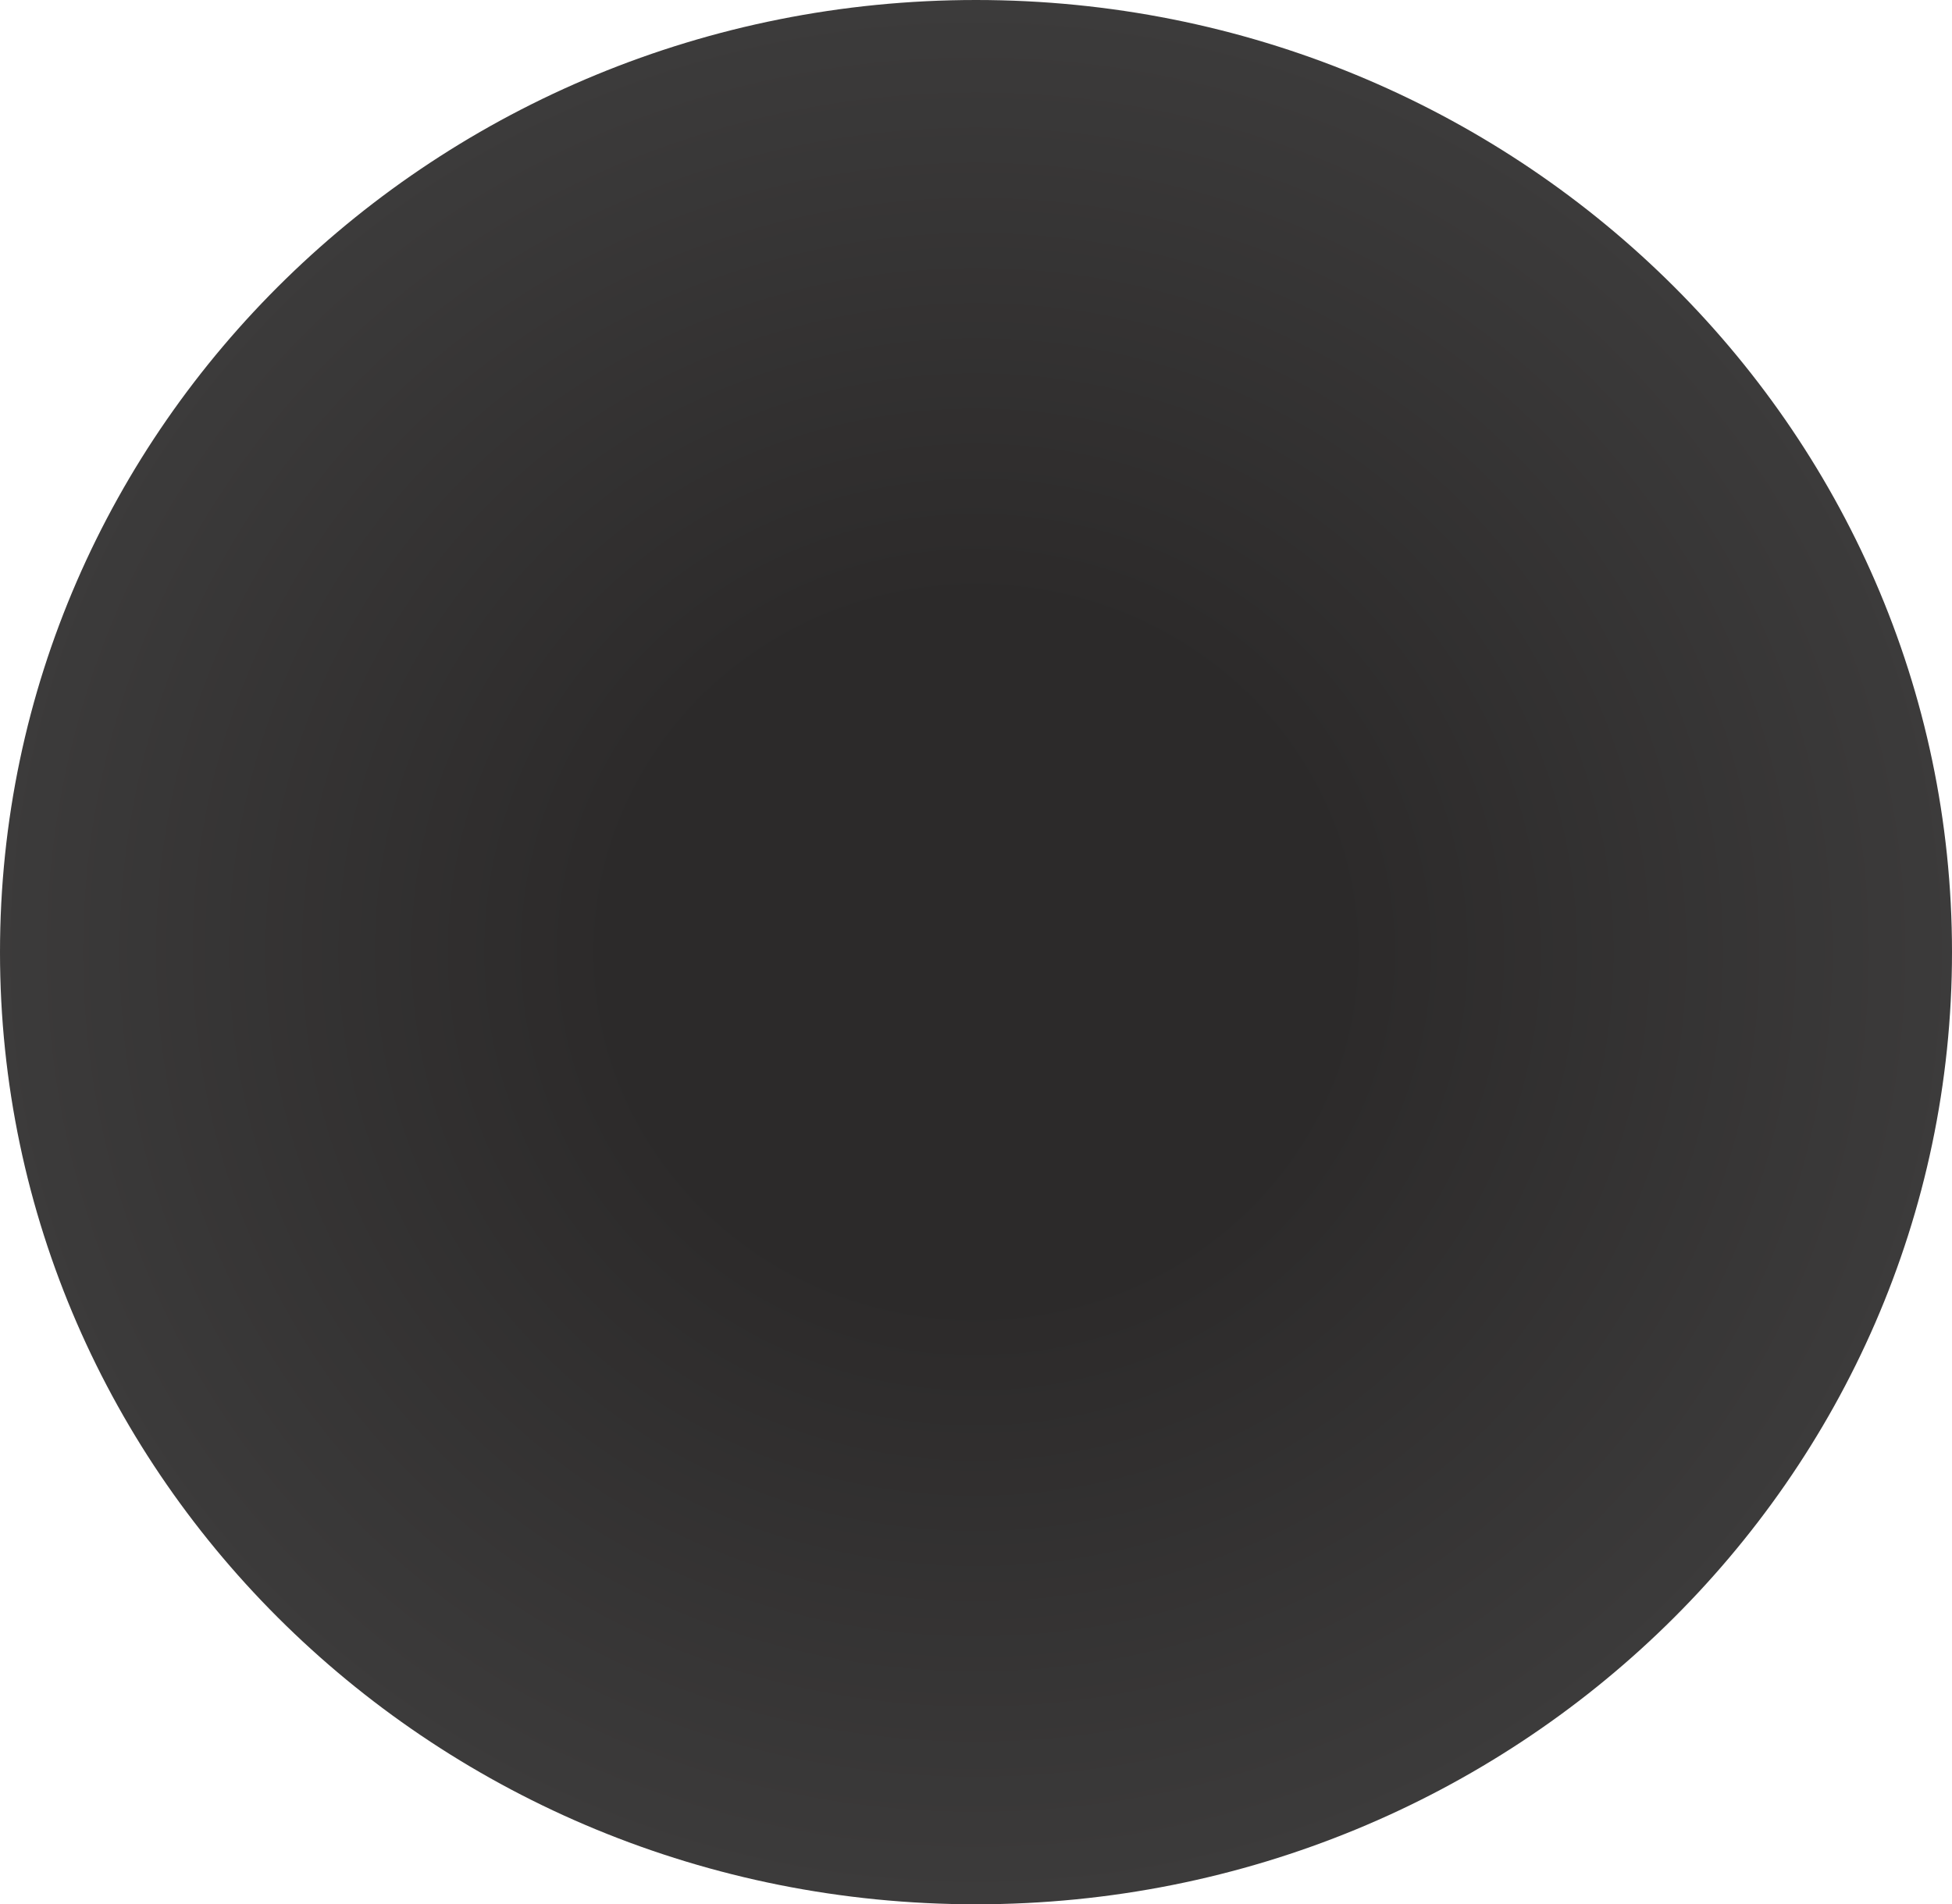 <svg width="536" height="523" fill="none" xmlns="http://www.w3.org/2000/svg"><g filter="url('#filter0_ii_51_12')"><path d="M536 261.5C536 405.922 416.012 523 268 523S0 405.922 0 261.5 119.988 0 268 0s268 117.078 268 261.5Z" fill="url('#paint0_radial_51_12')"/></g><defs><radialGradient id="paint0_radial_51_12" cx="0" cy="0" r="1" gradientUnits="userSpaceOnUse" gradientTransform="matrix(0 261.5 -268 0 268 261.5)"><stop offset=".37" stop-color="#2C2A2A"/><stop offset="1" stop-color="#3C3B3B"/></radialGradient><filter id="filter0_ii_51_12" x="-7" y="-7" width="550" height="537" filterUnits="userSpaceOnUse" color-interpolation-filters="sRGB"><feFlood flood-opacity="0" result="BackgroundImageFix"/><feBlend in="SourceGraphic" in2="BackgroundImageFix" result="shape"/><feColorMatrix in="SourceAlpha" values="0 0 0 0 0 0 0 0 0 0 0 0 0 0 0 0 0 0 127 0" result="hardAlpha"/><feOffset dx="-7" dy="7"/><feGaussianBlur stdDeviation="10.5"/><feComposite in2="hardAlpha" operator="arithmetic" k2="-1" k3="1"/><feColorMatrix values="0 0 0 0 0.025 0 0 0 0 0.024 0 0 0 0 0.024 0 0 0 1 0"/><feBlend in2="shape" result="effect1_innerShadow_51_12"/><feColorMatrix in="SourceAlpha" values="0 0 0 0 0 0 0 0 0 0 0 0 0 0 0 0 0 0 127 0" result="hardAlpha"/><feOffset dx="7" dy="-7"/><feGaussianBlur stdDeviation="10.5"/><feComposite in2="hardAlpha" operator="arithmetic" k2="-1" k3="1"/><feColorMatrix values="0 0 0 0 0 0 0 0 0 0 0 0 0 0 0 0 0 0 1 0"/><feBlend in2="effect1_innerShadow_51_12" result="effect2_innerShadow_51_12"/></filter></defs></svg>